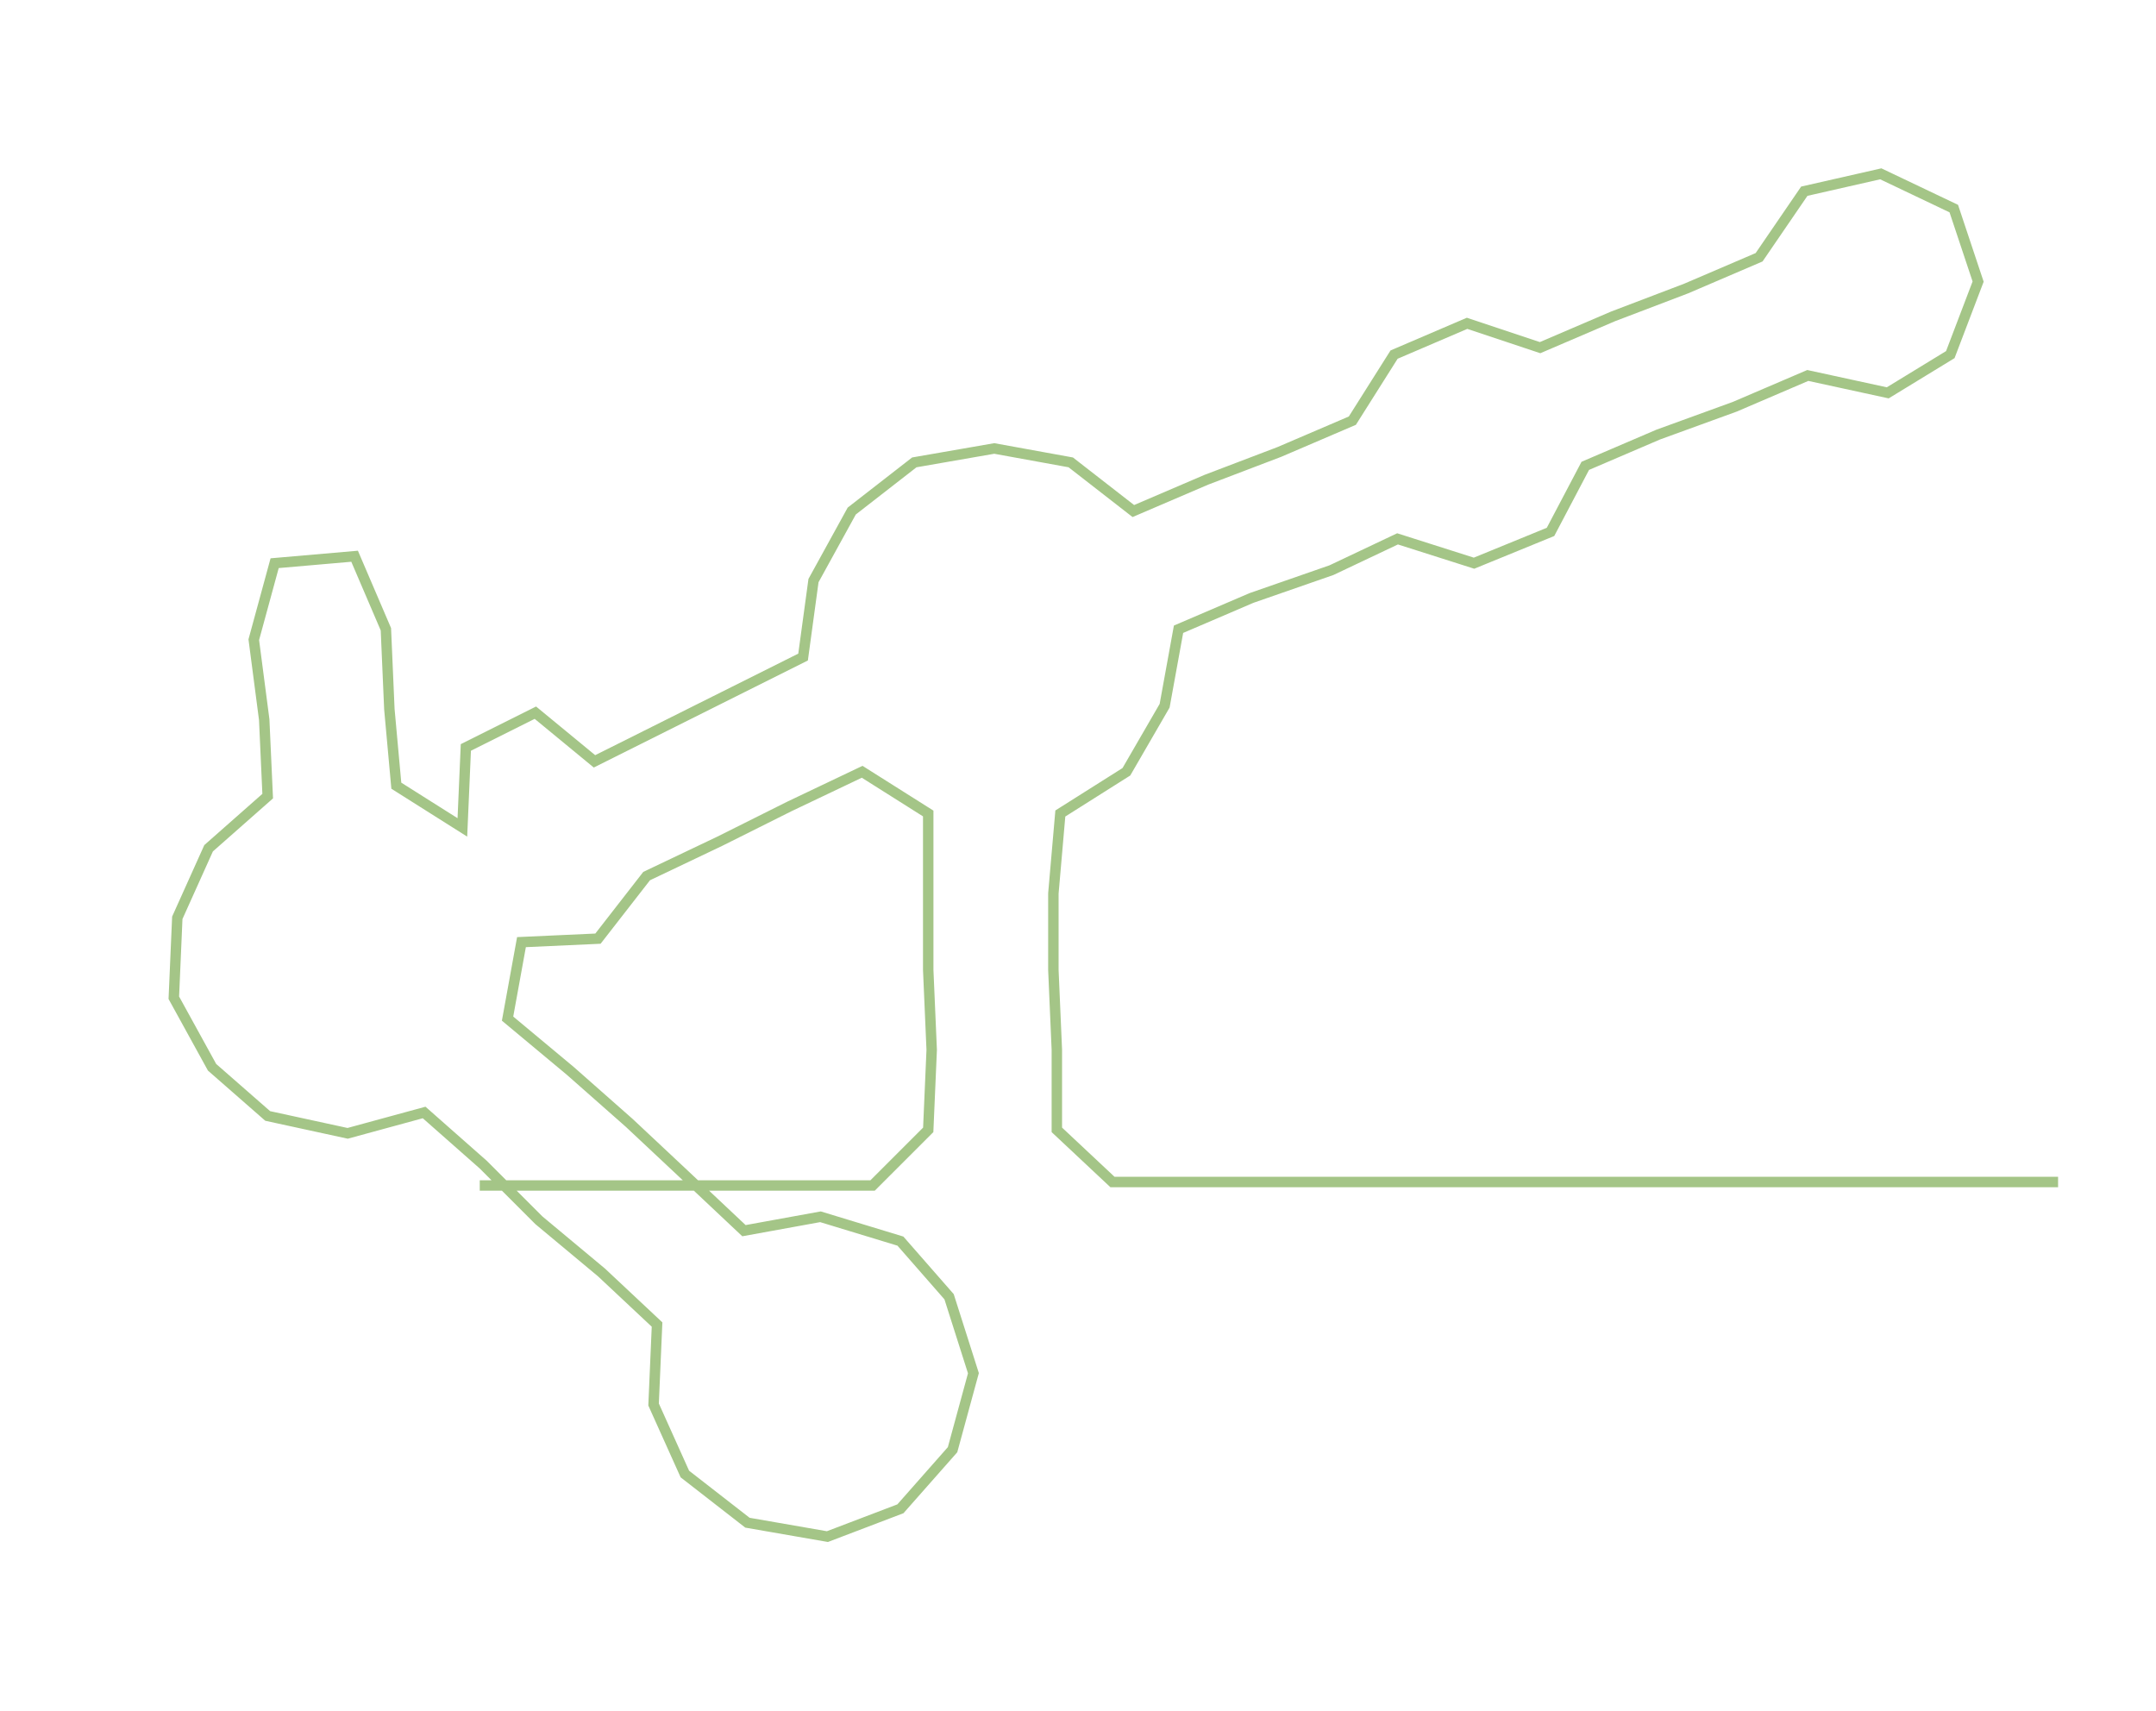 <ns0:svg xmlns:ns0="http://www.w3.org/2000/svg" width="300px" height="238.035px" viewBox="0 0 620.166 492.07"><ns0:path style="stroke:#a4c587;stroke-width:3px;fill:none;" d="M138 341 L138 341 L161 341 L183 341 L206 341 L229 341 L251 341 L267 325 L268 302 L267 279 L267 257 L267 234 L248 222 L227 232 L207 242 L186 252 L172 270 L150 271 L146 293 L164 308 L181 323 L197 338 L214 354 L236 350 L259 357 L273 373 L280 395 L274 417 L259 434 L238 442 L215 438 L197 424 L188 404 L189 381 L173 366 L155 351 L139 335 L122 320 L100 326 L77 321 L61 307 L50 287 L51 264 L60 244 L77 229 L76 207 L73 184 L79 162 L102 160 L111 181 L112 204 L114 226 L133 238 L134 215 L154 205 L171 219 L191 209 L211 199 L231 189 L234 167 L245 147 L263 133 L286 129 L308 133 L326 147 L347 138 L368 130 L389 121 L401 102 L422 93 L443 100 L464 91 L485 83 L506 74 L519 55 L541 50 L562 60 L569 81 L561 102 L543 113 L520 108 L499 117 L477 125 L456 134 L446 153 L424 162 L402 155 L383 164 L360 172 L339 181 L335 203 L324 222 L305 234 L303 257 L303 279 L304 302 L304 325 L320 340 L343 340 L366 340 L388 340 L411 340 L434 340 L456 340 L479 340 L502 340 L524 340 L547 340 L570 340 L592 340" /></ns0:svg>